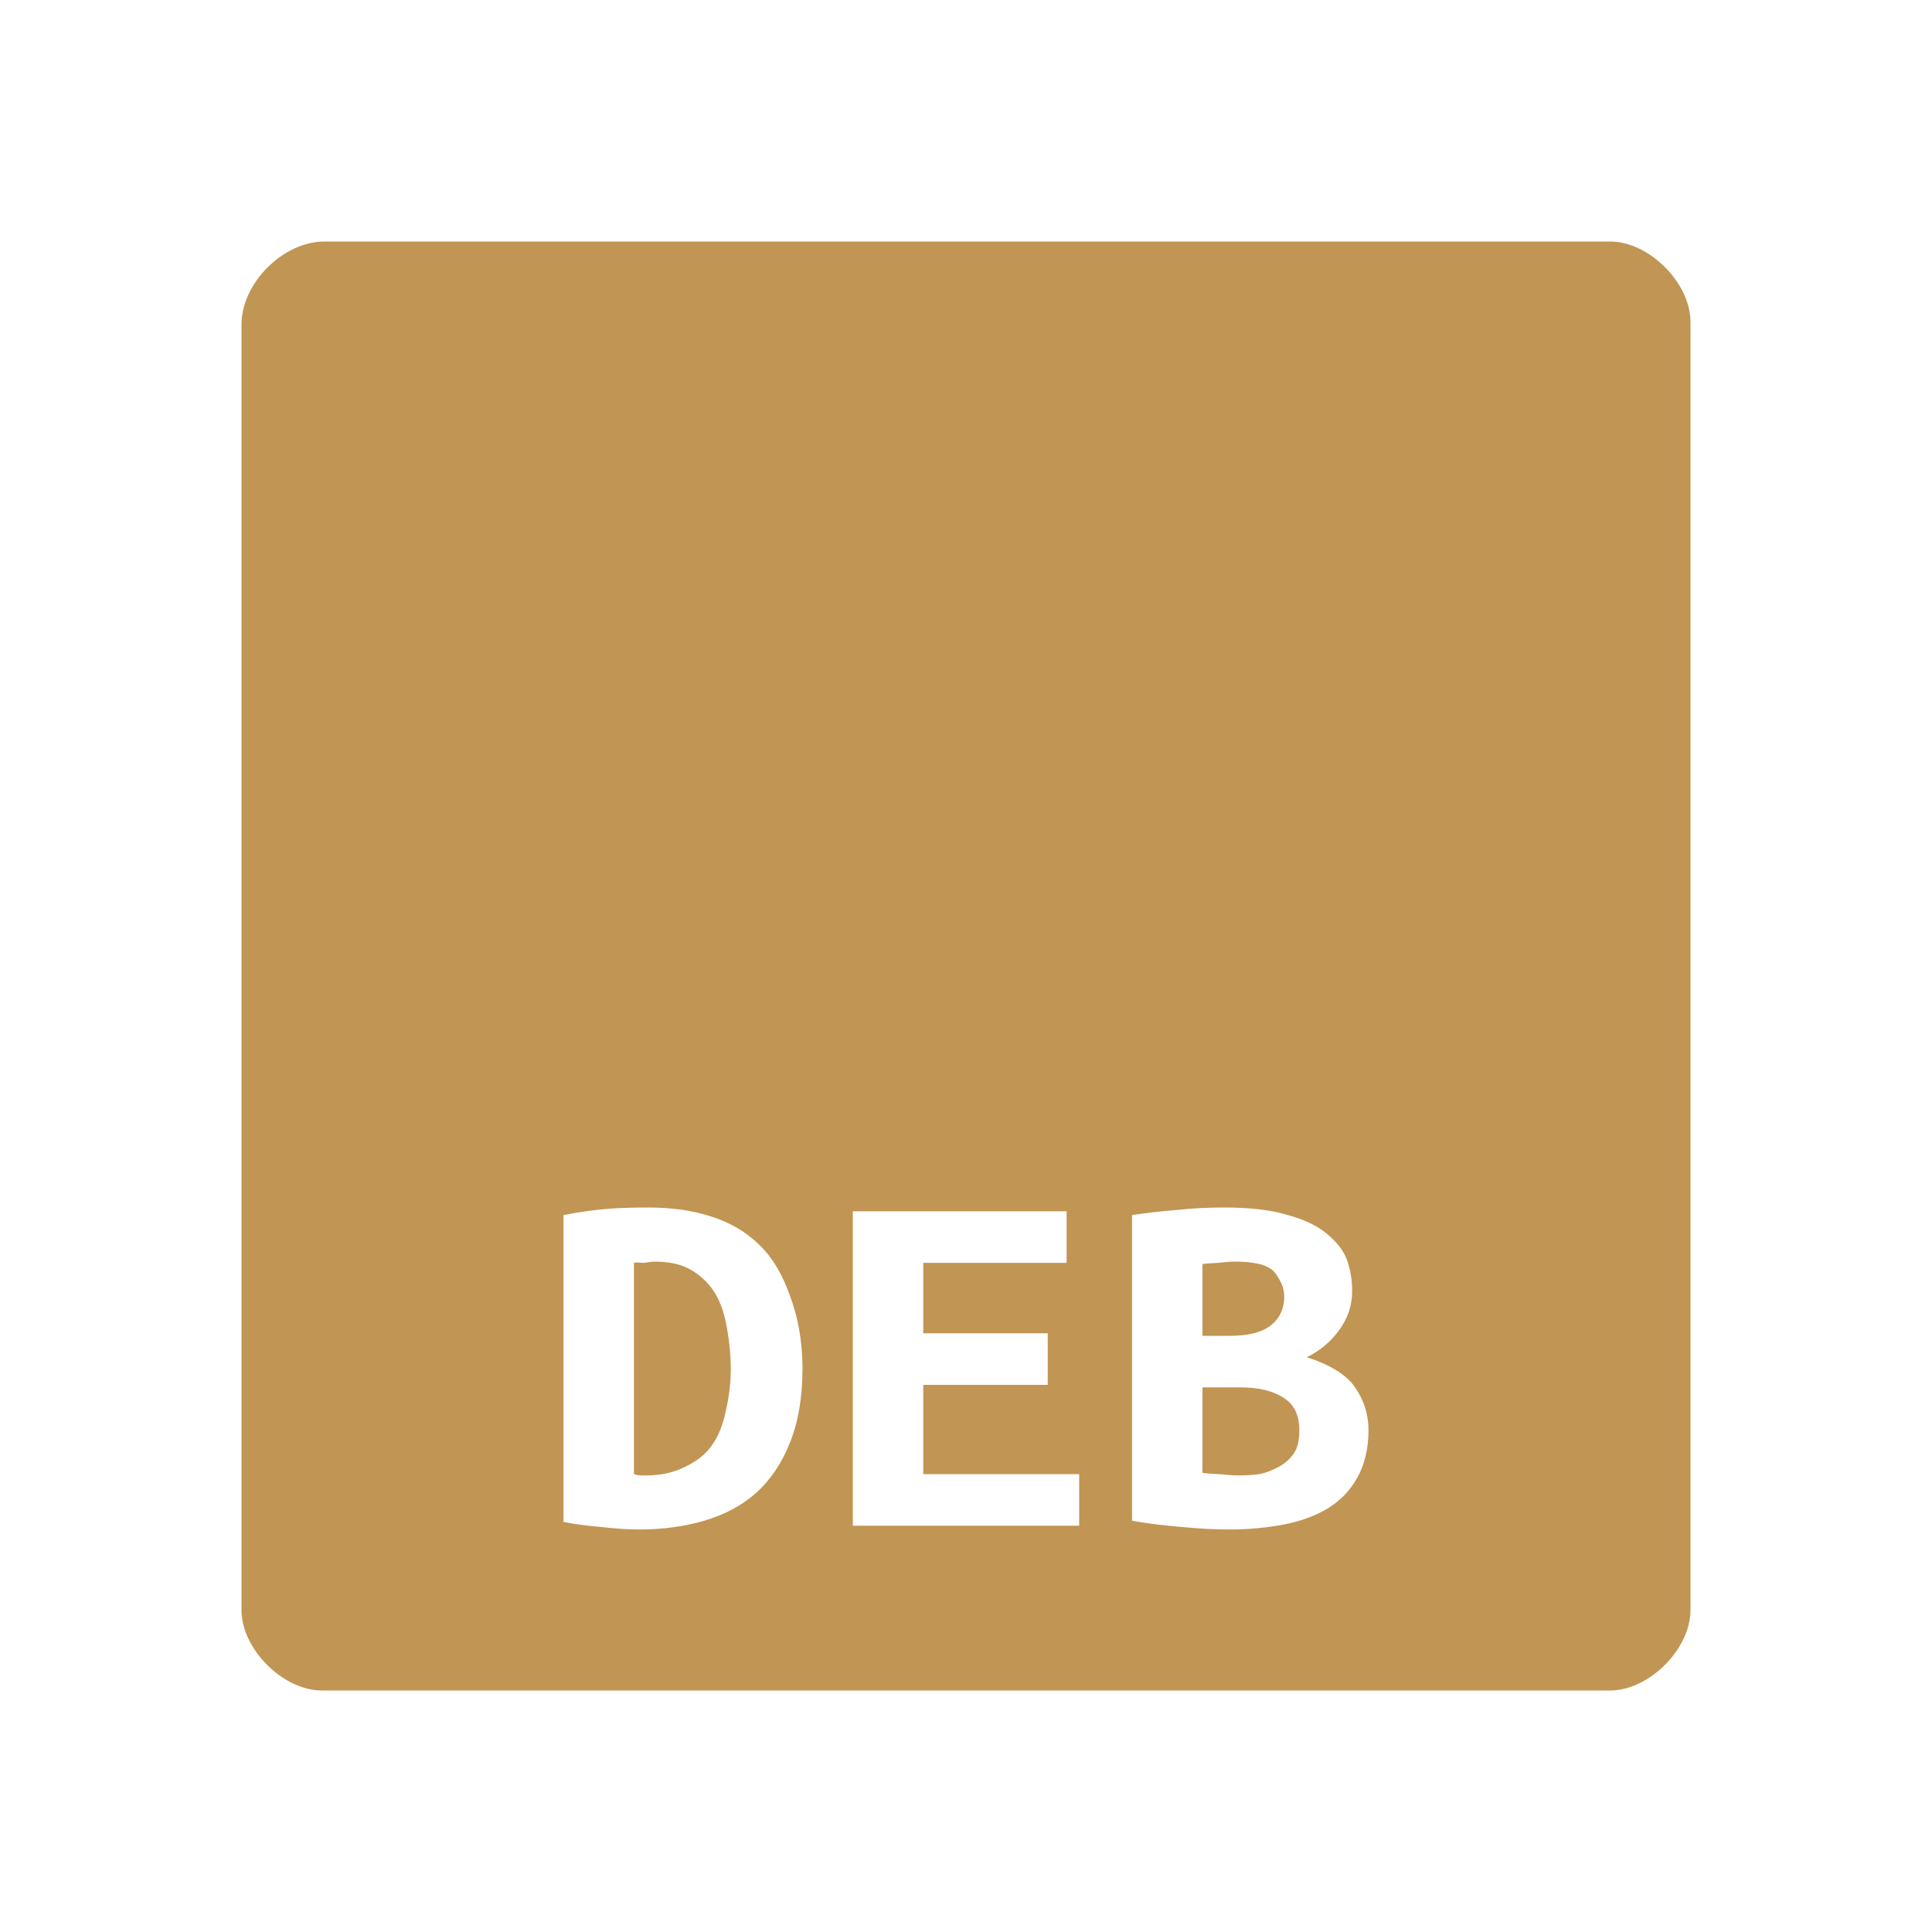 <?xml version="1.0" encoding="UTF-8" standalone="no"?>
<svg
   xmlns:dc="http://purl.org/dc/elements/1.1/"
   xmlns:cc="http://creativecommons.org/ns#"
   xmlns:rdf="http://www.w3.org/1999/02/22-rdf-syntax-ns#"
   xmlns:svg="http://www.w3.org/2000/svg"
   xmlns="http://www.w3.org/2000/svg"
   xmlns:sodipodi="http://sodipodi.sourceforge.net/DTD/sodipodi-0.dtd"
   xmlns:inkscape="http://www.inkscape.org/namespaces/inkscape"
   width="48"
   viewBox="0 0 48 48"
   height="48"
   id="svg3009"
   version="1.1"
   inkscape:version="0.48.4 r9939"
   sodipodi:docname="application-x-deb.svg">
  <defs
     id="defs3029" />
  <sodipodi:namedview
     pagecolor="#ffffff"
     bordercolor="#666666"
     borderopacity="1"
     objecttolerance="10"
     gridtolerance="10"
     guidetolerance="10"
     inkscape:pageopacity="0"
     inkscape:pageshadow="2"
     inkscape:window-width="640"
     inkscape:window-height="480"
     id="namedview3027"
     showgrid="false"
     inkscape:zoom="4.9166667"
     inkscape:cx="24"
     inkscape:cy="24"
     inkscape:window-x="0"
     inkscape:window-y="0"
     inkscape:window-maximized="0"
     inkscape:current-layer="svg3009" />
  <path
     style="fill:#c19553"
     d="M 8.062 6 C 7.034 6 6 7.034 6 8.062 L 6 40 C 6 40.971 7.029 42 8 42 L 40 42 C 40.971 42 42 40.971 42 40 L 42 8 C 42 7.029 40.971 6 40 6 L 8.062 6 z M 16.094 30 C 16.669 30 17.185 30.067 17.656 30.219 C 18.137 30.37 18.545 30.609 18.875 30.938 C 19.205 31.257 19.446 31.683 19.625 32.188 C 19.813 32.684 19.937 33.293 19.938 34 C 19.937 34.723 19.832 35.331 19.625 35.844 C 19.427 36.348 19.139 36.774 18.781 37.094 C 18.423 37.413 17.999 37.63 17.5 37.781 C 17.01 37.924 16.469 38 15.875 38 C 15.564 38 15.239 37.971 14.938 37.938 C 14.645 37.912 14.339 37.88 14 37.812 L 14 30.188 C 14.396 30.112 14.776 30.056 15.125 30.031 C 15.474 30.006 15.792 30 16.094 30 z M 30.406 30 C 31.066 30 31.585 30.061 32 30.188 C 32.415 30.305 32.733 30.454 32.969 30.656 C 33.204 30.85 33.384 31.069 33.469 31.312 C 33.554 31.556 33.594 31.819 33.594 32.062 C 33.594 32.433 33.489 32.745 33.281 33.031 C 33.083 33.317 32.808 33.551 32.469 33.719 C 33.062 33.912 33.48 34.172 33.688 34.5 C 33.904 34.828 34 35.17 34 35.531 C 34 36.002 33.898 36.399 33.719 36.719 C 33.54 37.03 33.311 37.275 33 37.469 C 32.698 37.654 32.33 37.791 31.906 37.875 C 31.492 37.951 31.043 38 30.562 38 C 30.176 38 29.79 37.98 29.375 37.938 C 28.96 37.904 28.53 37.857 28.125 37.781 L 28.125 30.188 C 28.455 30.137 28.823 30.096 29.219 30.062 C 29.615 30.02 30.02 30 30.406 30 z M 21.188 30.094 L 26.5 30.094 L 26.5 31.375 L 22.938 31.375 L 22.938 33.125 L 26.031 33.125 L 26.031 34.406 L 22.938 34.406 L 22.938 36.625 L 26.812 36.625 L 26.812 37.906 L 21.188 37.906 L 21.188 30.094 z M 16.25 31.344 C 16.175 31.344 16.094 31.367 16 31.375 C 15.906 31.375 15.825 31.358 15.75 31.375 L 15.75 36.625 C 15.797 36.633 15.85 36.656 15.906 36.656 L 16.062 36.656 C 16.458 36.656 16.767 36.572 17.031 36.438 C 17.305 36.303 17.527 36.142 17.688 35.906 C 17.857 35.671 17.965 35.382 18.031 35.062 C 18.107 34.734 18.156 34.387 18.156 34 C 18.156 33.664 18.119 33.32 18.062 33 C 18.006 32.68 17.923 32.4 17.781 32.156 C 17.64 31.912 17.432 31.706 17.188 31.562 C 16.943 31.411 16.636 31.344 16.25 31.344 z M 30.656 31.344 C 30.524 31.344 30.391 31.367 30.25 31.375 C 30.109 31.383 29.988 31.389 29.875 31.406 L 29.875 33.188 L 30.562 33.188 C 31.005 33.188 31.336 33.106 31.562 32.938 C 31.789 32.761 31.906 32.522 31.906 32.219 C 31.906 32.034 31.847 31.891 31.781 31.781 C 31.715 31.663 31.644 31.559 31.531 31.5 C 31.418 31.433 31.276 31.392 31.125 31.375 C 30.974 31.35 30.816 31.344 30.656 31.344 z M 29.875 34.469 L 29.875 36.594 C 29.997 36.611 30.14 36.617 30.281 36.625 C 30.432 36.633 30.577 36.656 30.719 36.656 C 30.917 36.656 31.093 36.65 31.281 36.625 C 31.47 36.591 31.64 36.513 31.781 36.438 C 31.932 36.353 32.062 36.237 32.156 36.094 C 32.25 35.942 32.281 35.758 32.281 35.531 C 32.281 35.153 32.148 34.879 31.875 34.719 C 31.611 34.551 31.265 34.469 30.812 34.469 L 29.875 34.469 z "
     id="path3011" />
</svg>
